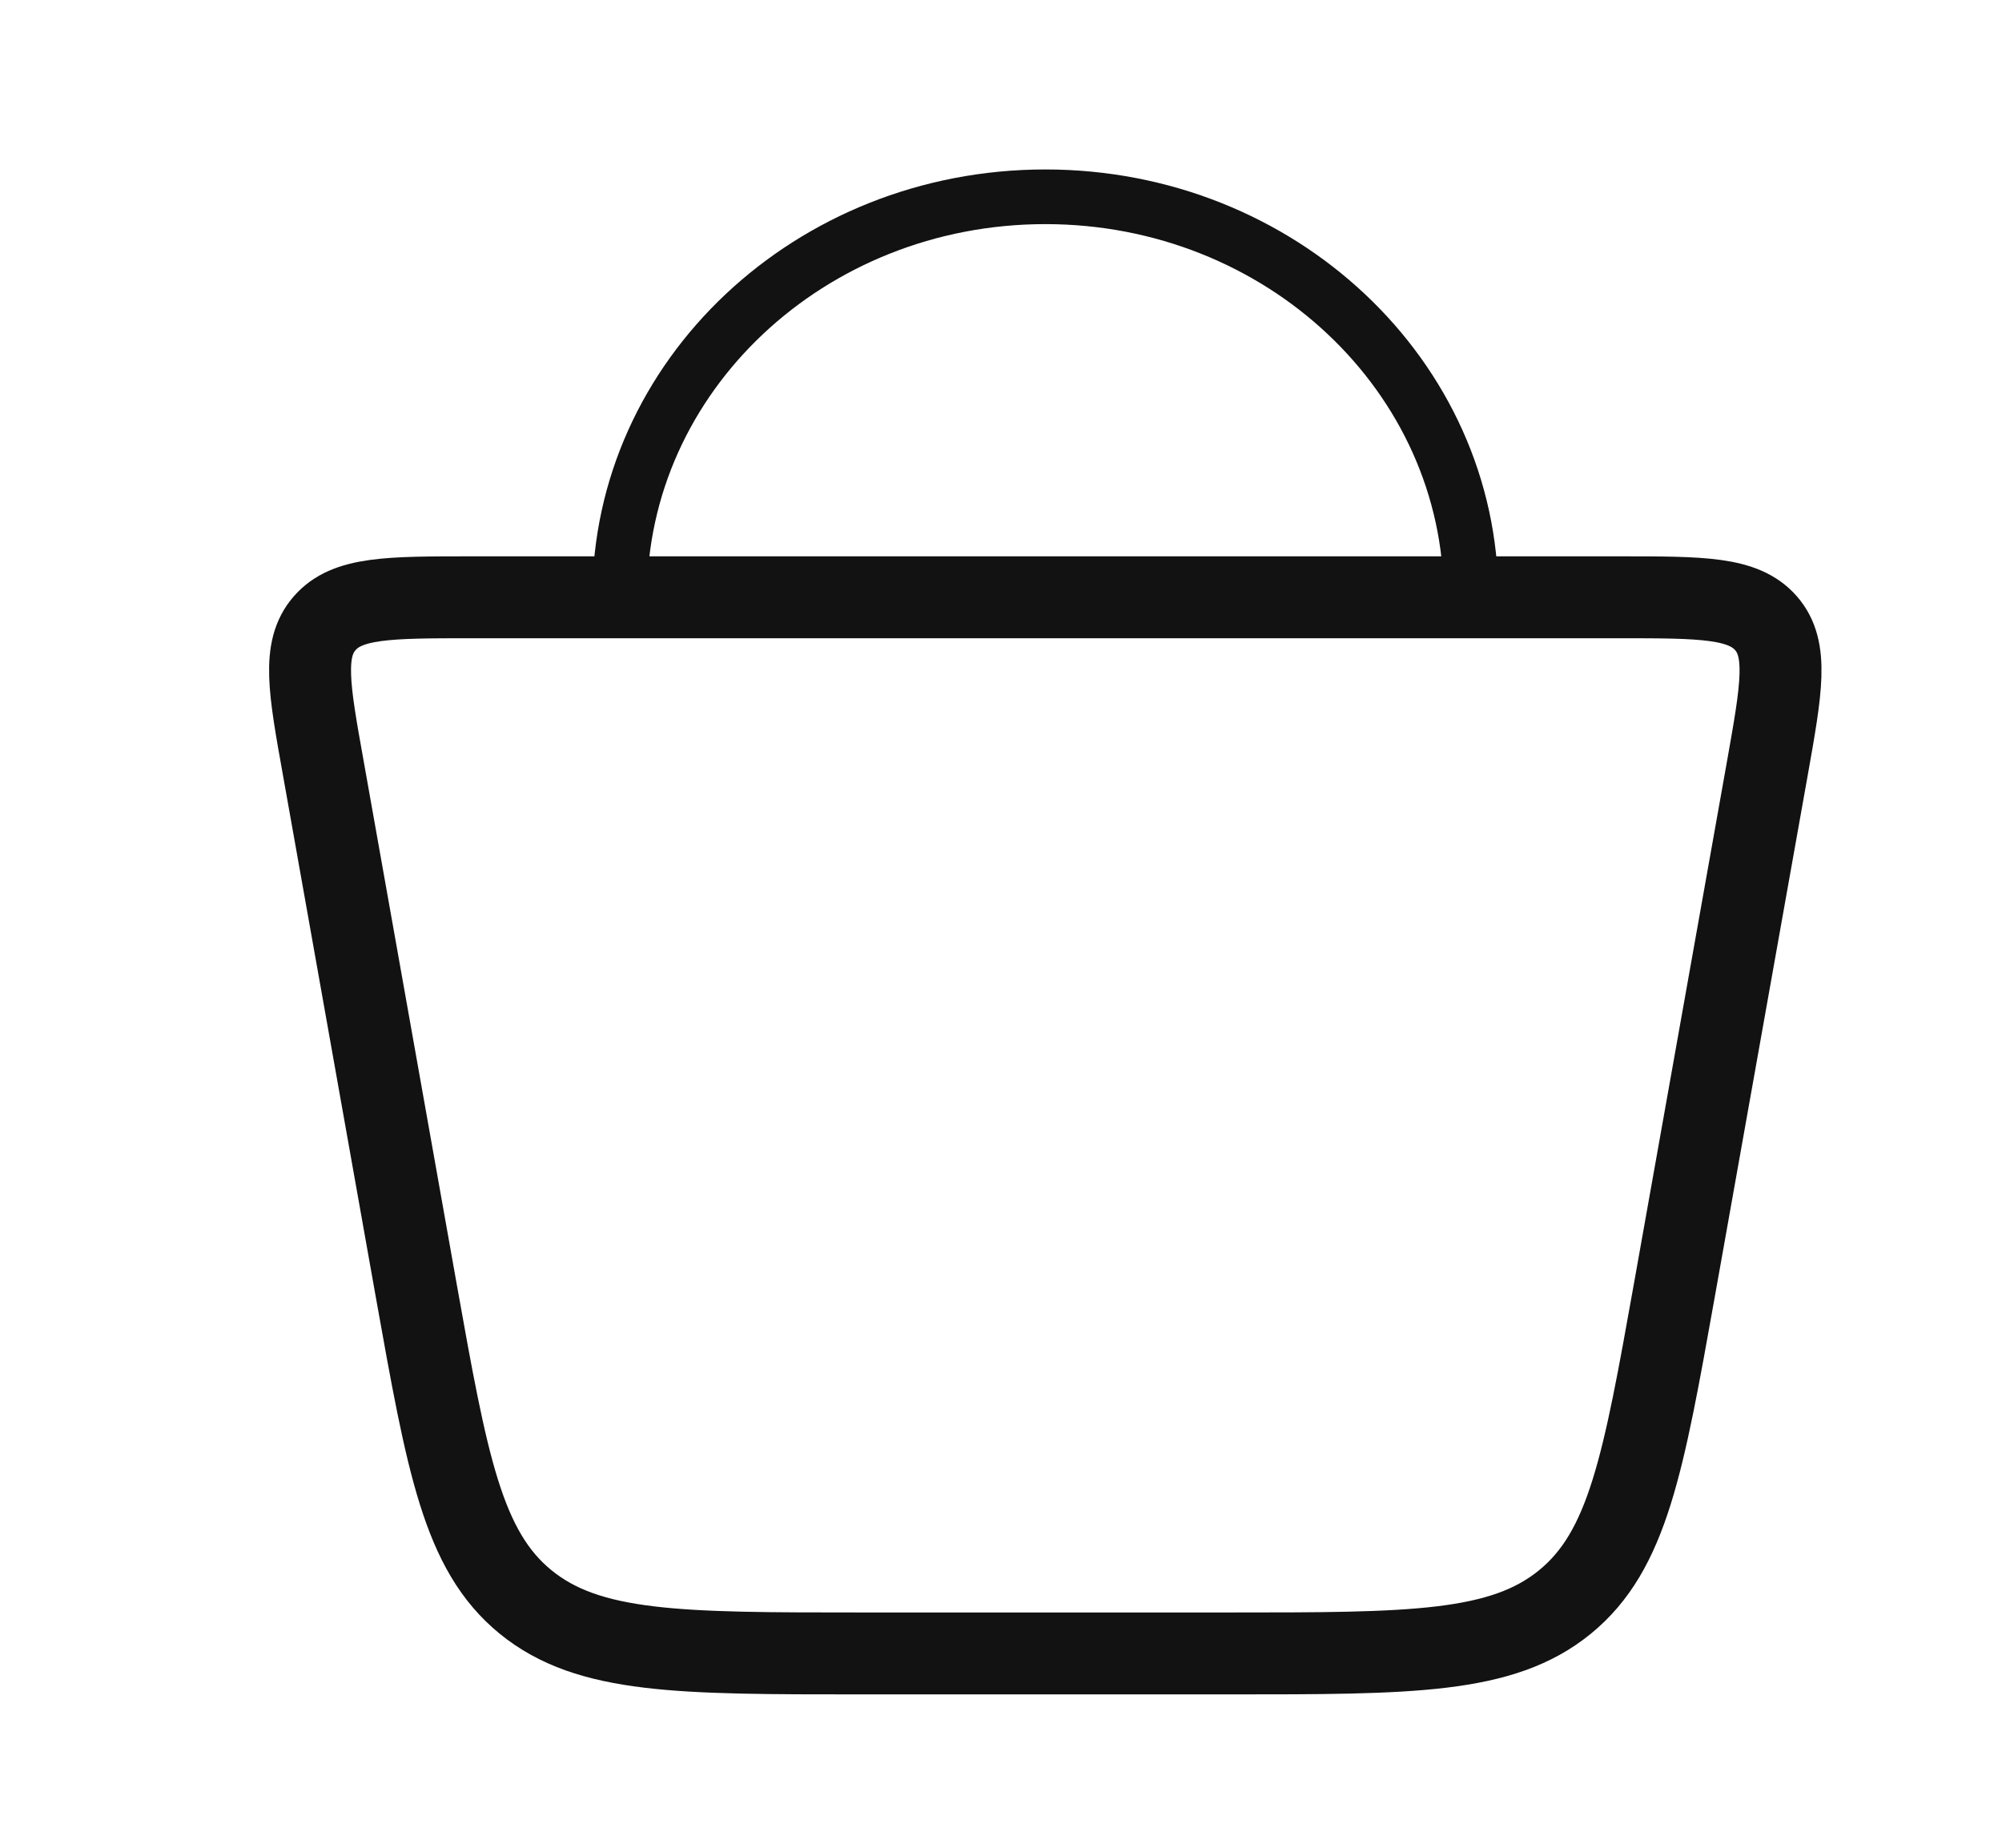 <svg width="13" height="12" viewBox="0 0 13 12" fill="none" xmlns="http://www.w3.org/2000/svg">
<g clip-path="url(#clip0_124_1941)">
<path d="M2.703 8.382L2.099 4.986C2.007 4.473 1.961 4.216 2.108 4.048C2.254 3.879 2.523 3.879 3.062 3.879H10.514C11.052 3.879 11.321 3.879 11.468 4.048C11.614 4.216 11.568 4.473 11.477 4.986L10.872 8.382C10.671 9.507 10.571 10.07 10.162 10.404C9.753 10.738 9.163 10.738 7.983 10.738H5.593C4.413 10.738 3.823 10.738 3.413 10.404C3.004 10.07 2.904 9.507 2.703 8.382Z" stroke="#121213" stroke-width="0.532"/>
<path d="M9.552 3.879C9.552 2.443 8.314 1.278 6.788 1.278C5.261 1.278 4.024 2.443 4.024 3.879" stroke="#121213" stroke-width="0.355"/>
</g>
<defs>
<clipPath id="clip0_124_1941">
<rect width="12.061" height="11.352" fill="white" transform="translate(0.757 0.332)"/>
</clipPath>
</defs>
</svg>
